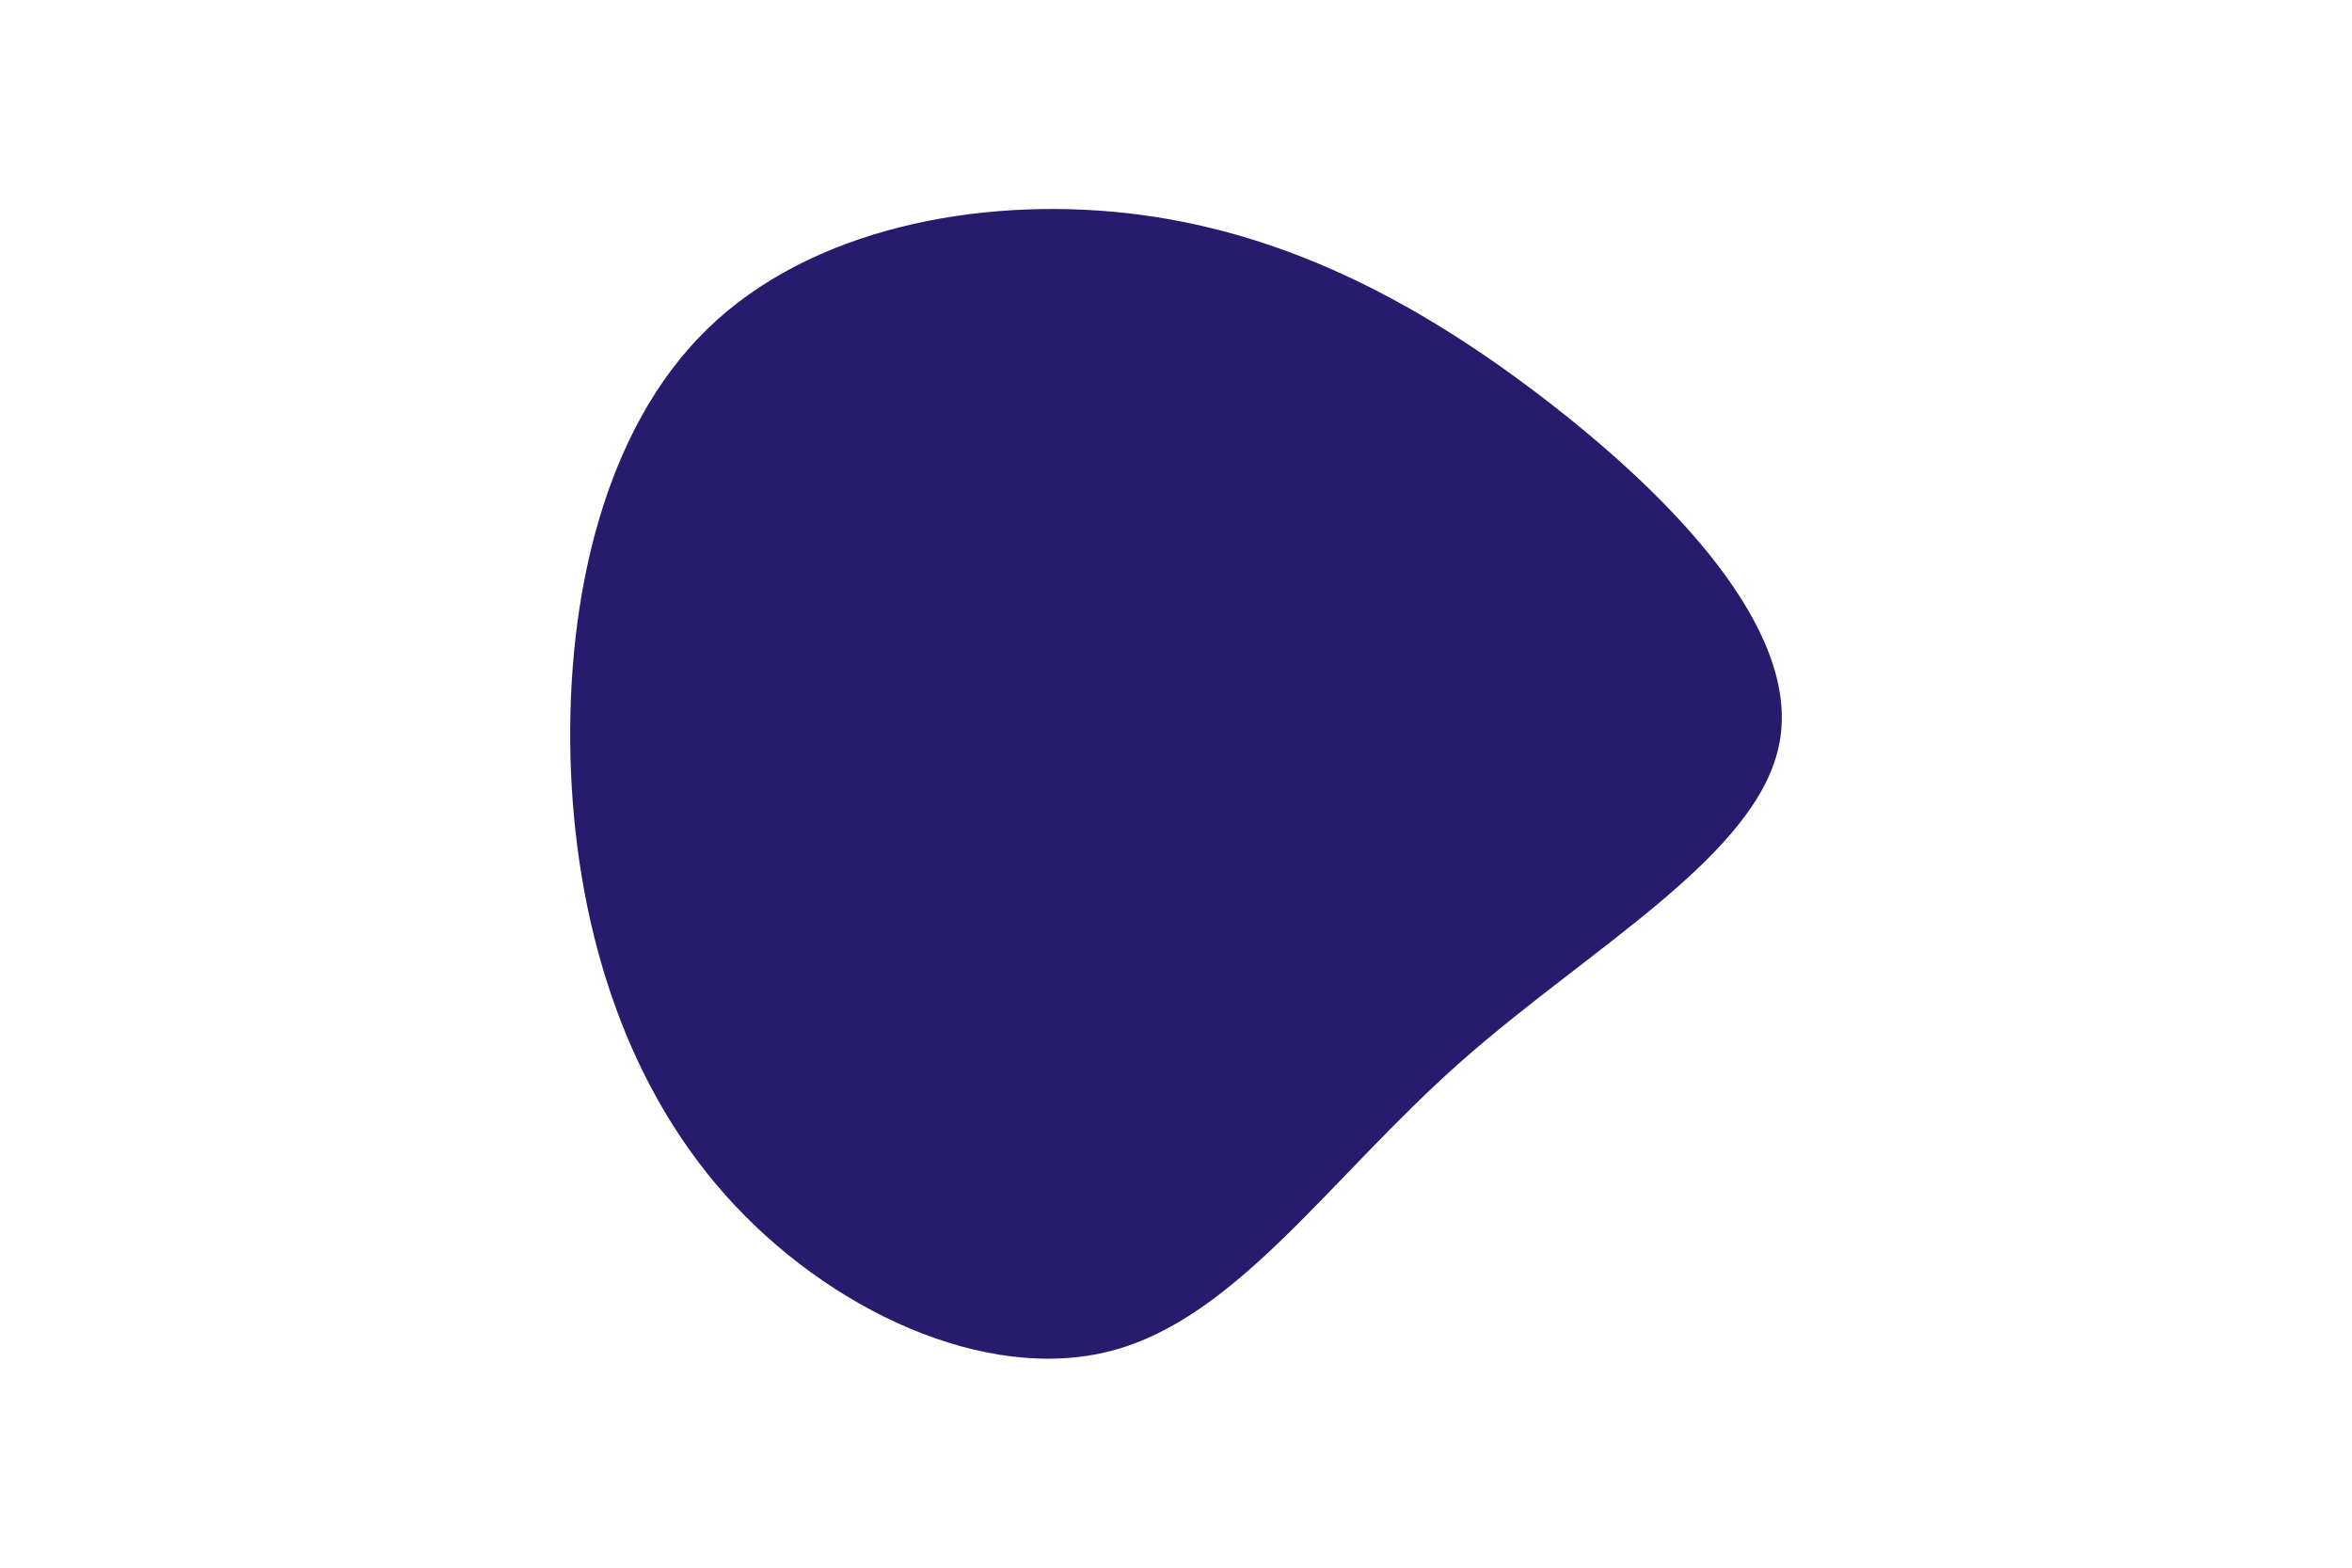 <svg id="visual" viewBox="0 0 900 600" width="900" height="600" xmlns="http://www.w3.org/2000/svg" xmlns:xlink="http://www.w3.org/1999/xlink" version="1.1"><g transform="translate(437.898 291.689)"><path d="M151.8 -140C201.8 -101.8 250.9 -50.9 243.1 -7.8C235.4 35.4 170.7 70.7 120.7 115C70.7 159.4 35.4 212.7 -12.6 225.3C-60.6 237.9 -121.2 209.8 -160.5 165.5C-199.8 121.2 -217.9 60.6 -219.6 -1.6C-221.2 -63.9 -206.4 -127.8 -167.1 -165.9C-127.8 -204.1 -63.9 -216.5 -6.5 -210.1C50.9 -203.6 101.8 -178.2 151.8 -140" fill="#271b6d"></path></g></svg>